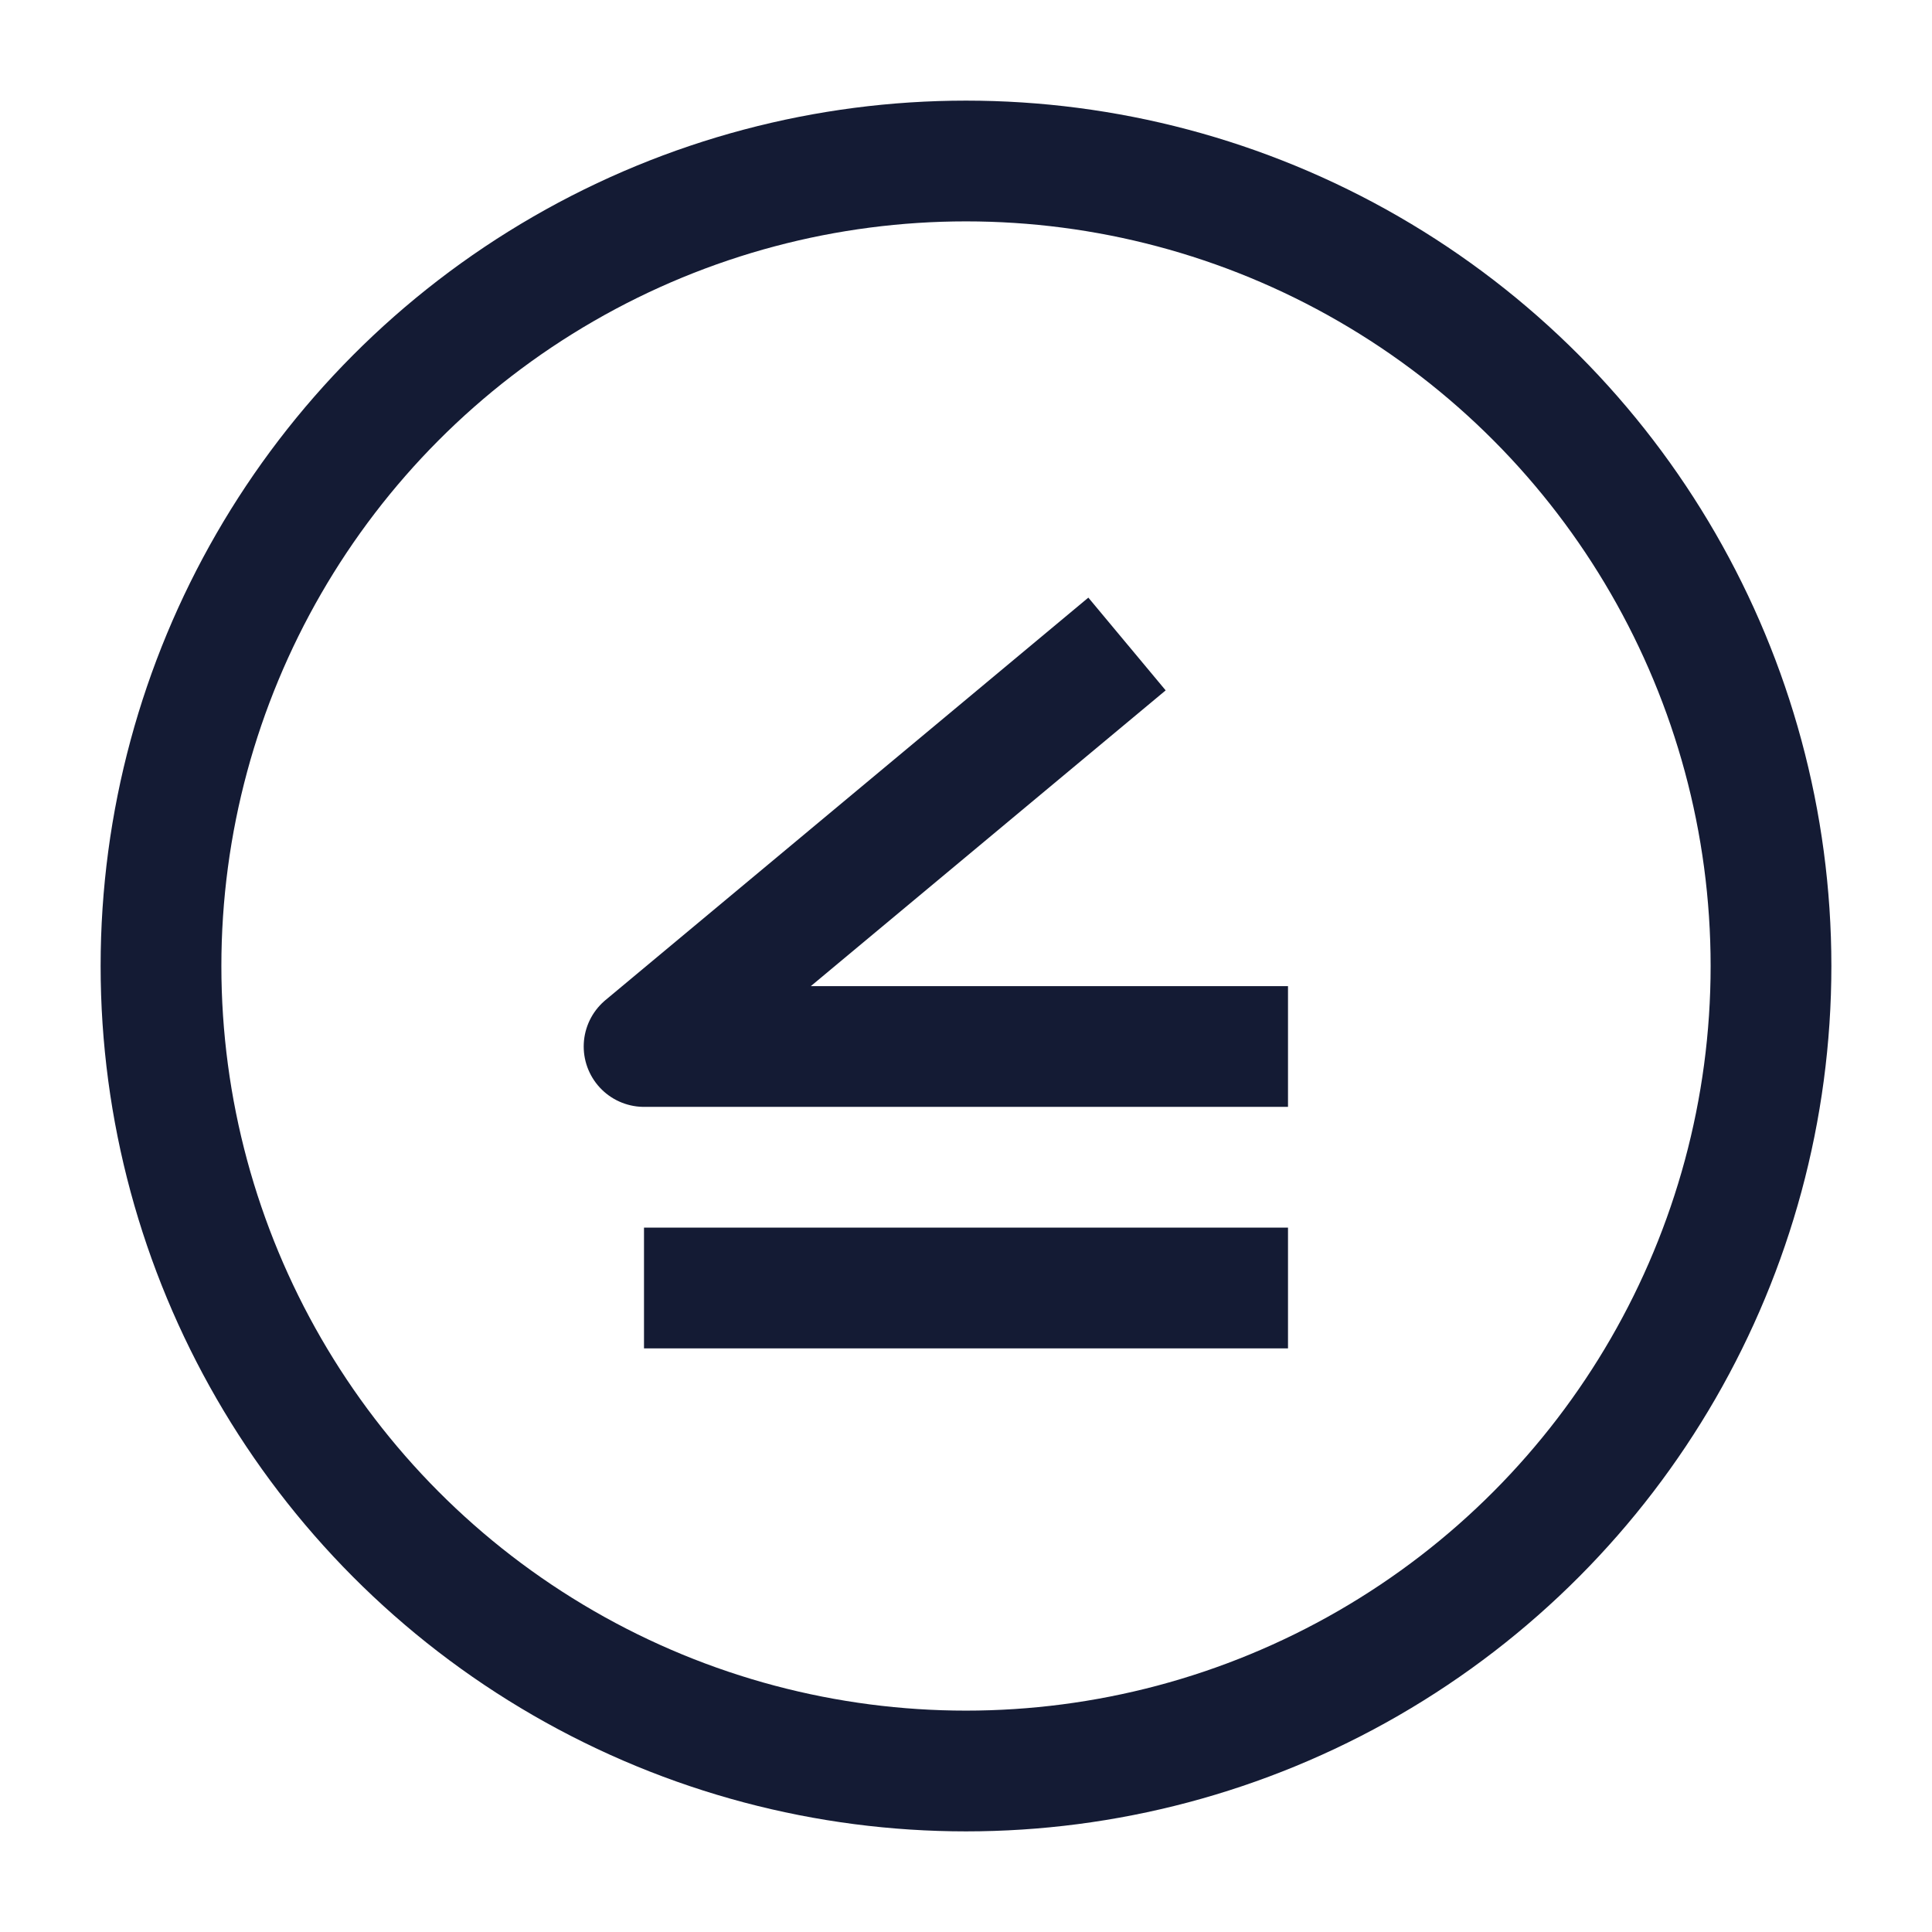<svg width="24" height="24" viewBox="0 0 24 24" fill="none" xmlns="http://www.w3.org/2000/svg">
<circle cx="12" cy="12" r="10" stroke="#141B34" stroke-width="1.5"/>
<path d="M8 16H16M16 13H8.001L14 8" stroke="#141B34" stroke-width="1.5" stroke-linejoin="round"/>
</svg>
